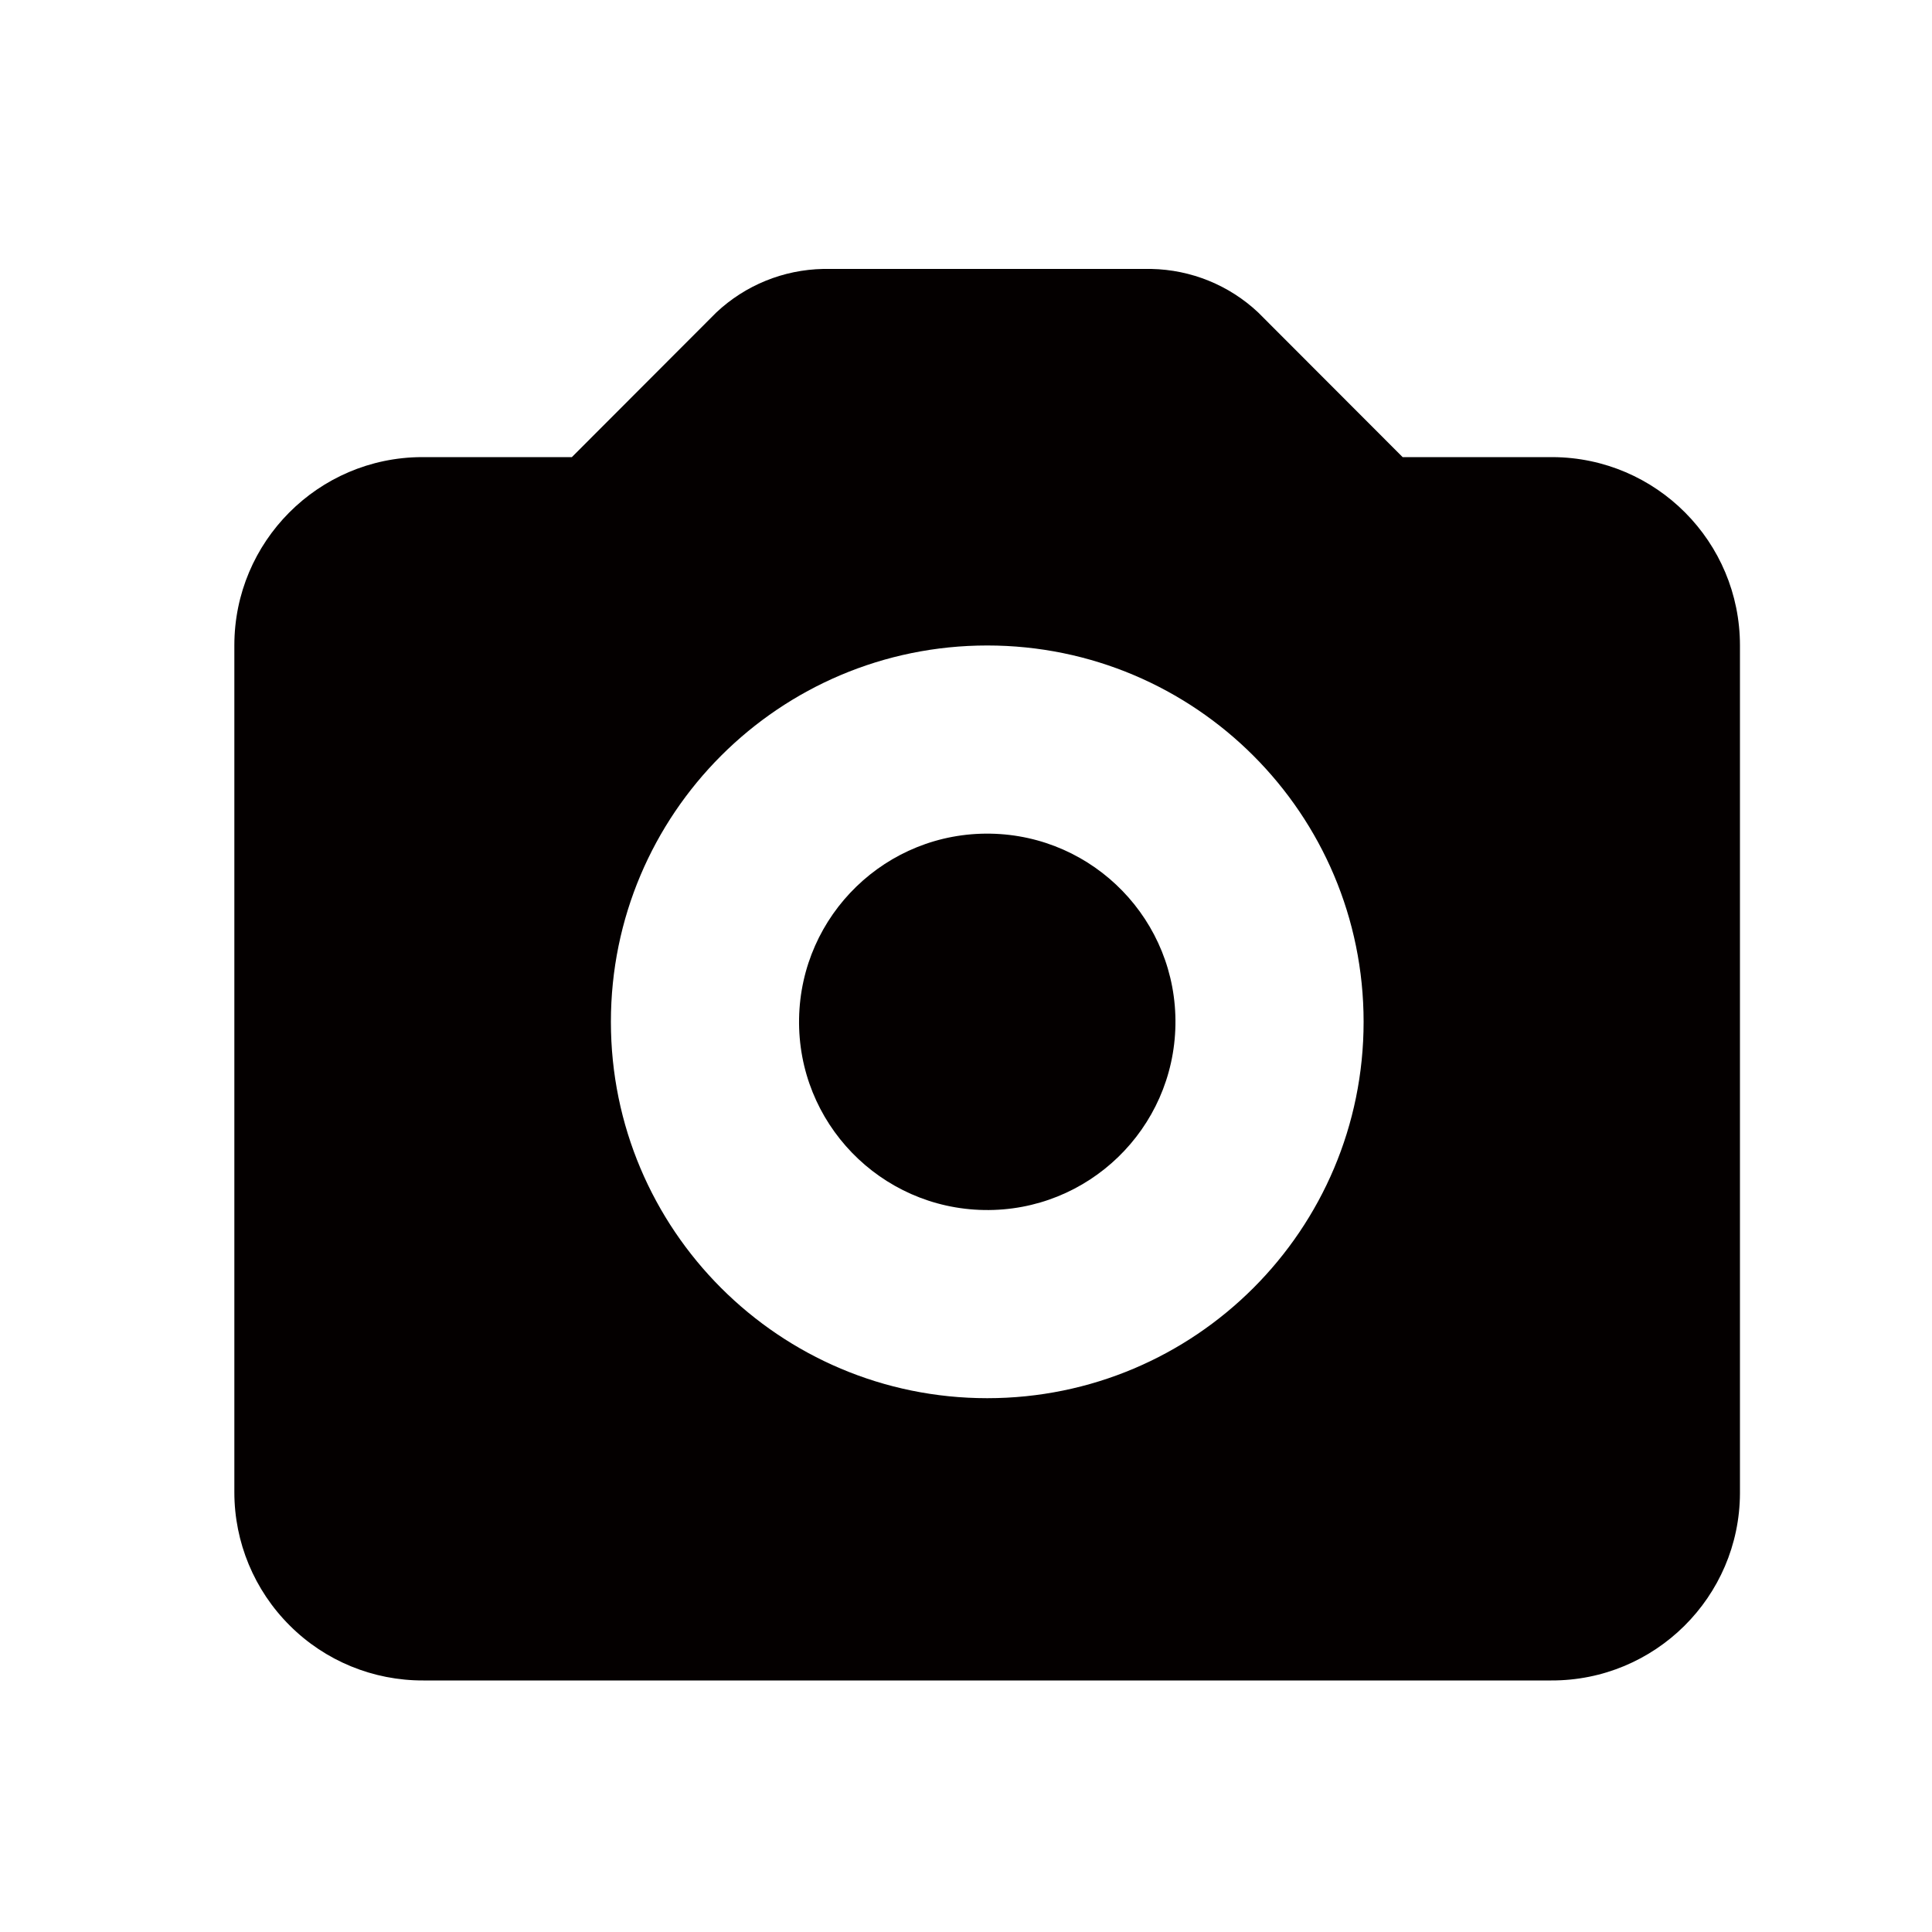 <?xml version="1.0" encoding="utf-8"?>
<!-- Generator: Adobe Illustrator 21.0.2, SVG Export Plug-In . SVG Version: 6.00 Build 0)  -->
<svg version="1.1" id="レイヤー_2" xmlns="http://www.w3.org/2000/svg" xmlns:xlink="http://www.w3.org/1999/xlink" x="0px"
	 y="0px" viewBox="0 0 1000 1000" style="enable-background:new 0 0 1000 1000;" xml:space="preserve">
<style type="text/css">
	.st0{fill:#040000;}
	.st1{fill:#070001;}
</style>
<g id="Icons_6_" transform="translate(46, 54)">
	<g id="Icons_x2F_Camera-Filled-Icon" transform="translate(196, 70)">
		<g>
			<path class="st0" d="M270.6,307.5c-53.8-0.9-98.1,42-99,95.8c-0.9,53.8,42,98.1,95.8,99c53.8,0.9,98.1-42,99-95.8
				C367.3,352.7,324.4,308.4,270.6,307.5z"/>
			<path class="st0" d="M561.7,112.6H484l-74.8-74.9c-15-14.1-34.7-22.1-55.3-22.5H184.1c-20.6,0.4-40.3,8.4-55.3,22.5L54,112.6
				h-77.7c-53.6,0.2-97,43.8-97,97.4v438.4c0,25.9,10.3,50.7,28.7,69c18.3,18.3,43.2,28.5,69.1,28.4h583.8
				c53.7,0.2,97.5-43.2,97.7-96.9V210.1C658.6,156.4,615.3,112.9,561.7,112.6z M269,599.7c-107.6,0-194.8-87.2-194.8-194.8
				S161.4,210.1,269,210.1c107.6,0,194.8,87.2,194.8,194.8S376.6,599.7,269,599.7z"/>
		</g>
	</g>
</g>
</svg>
